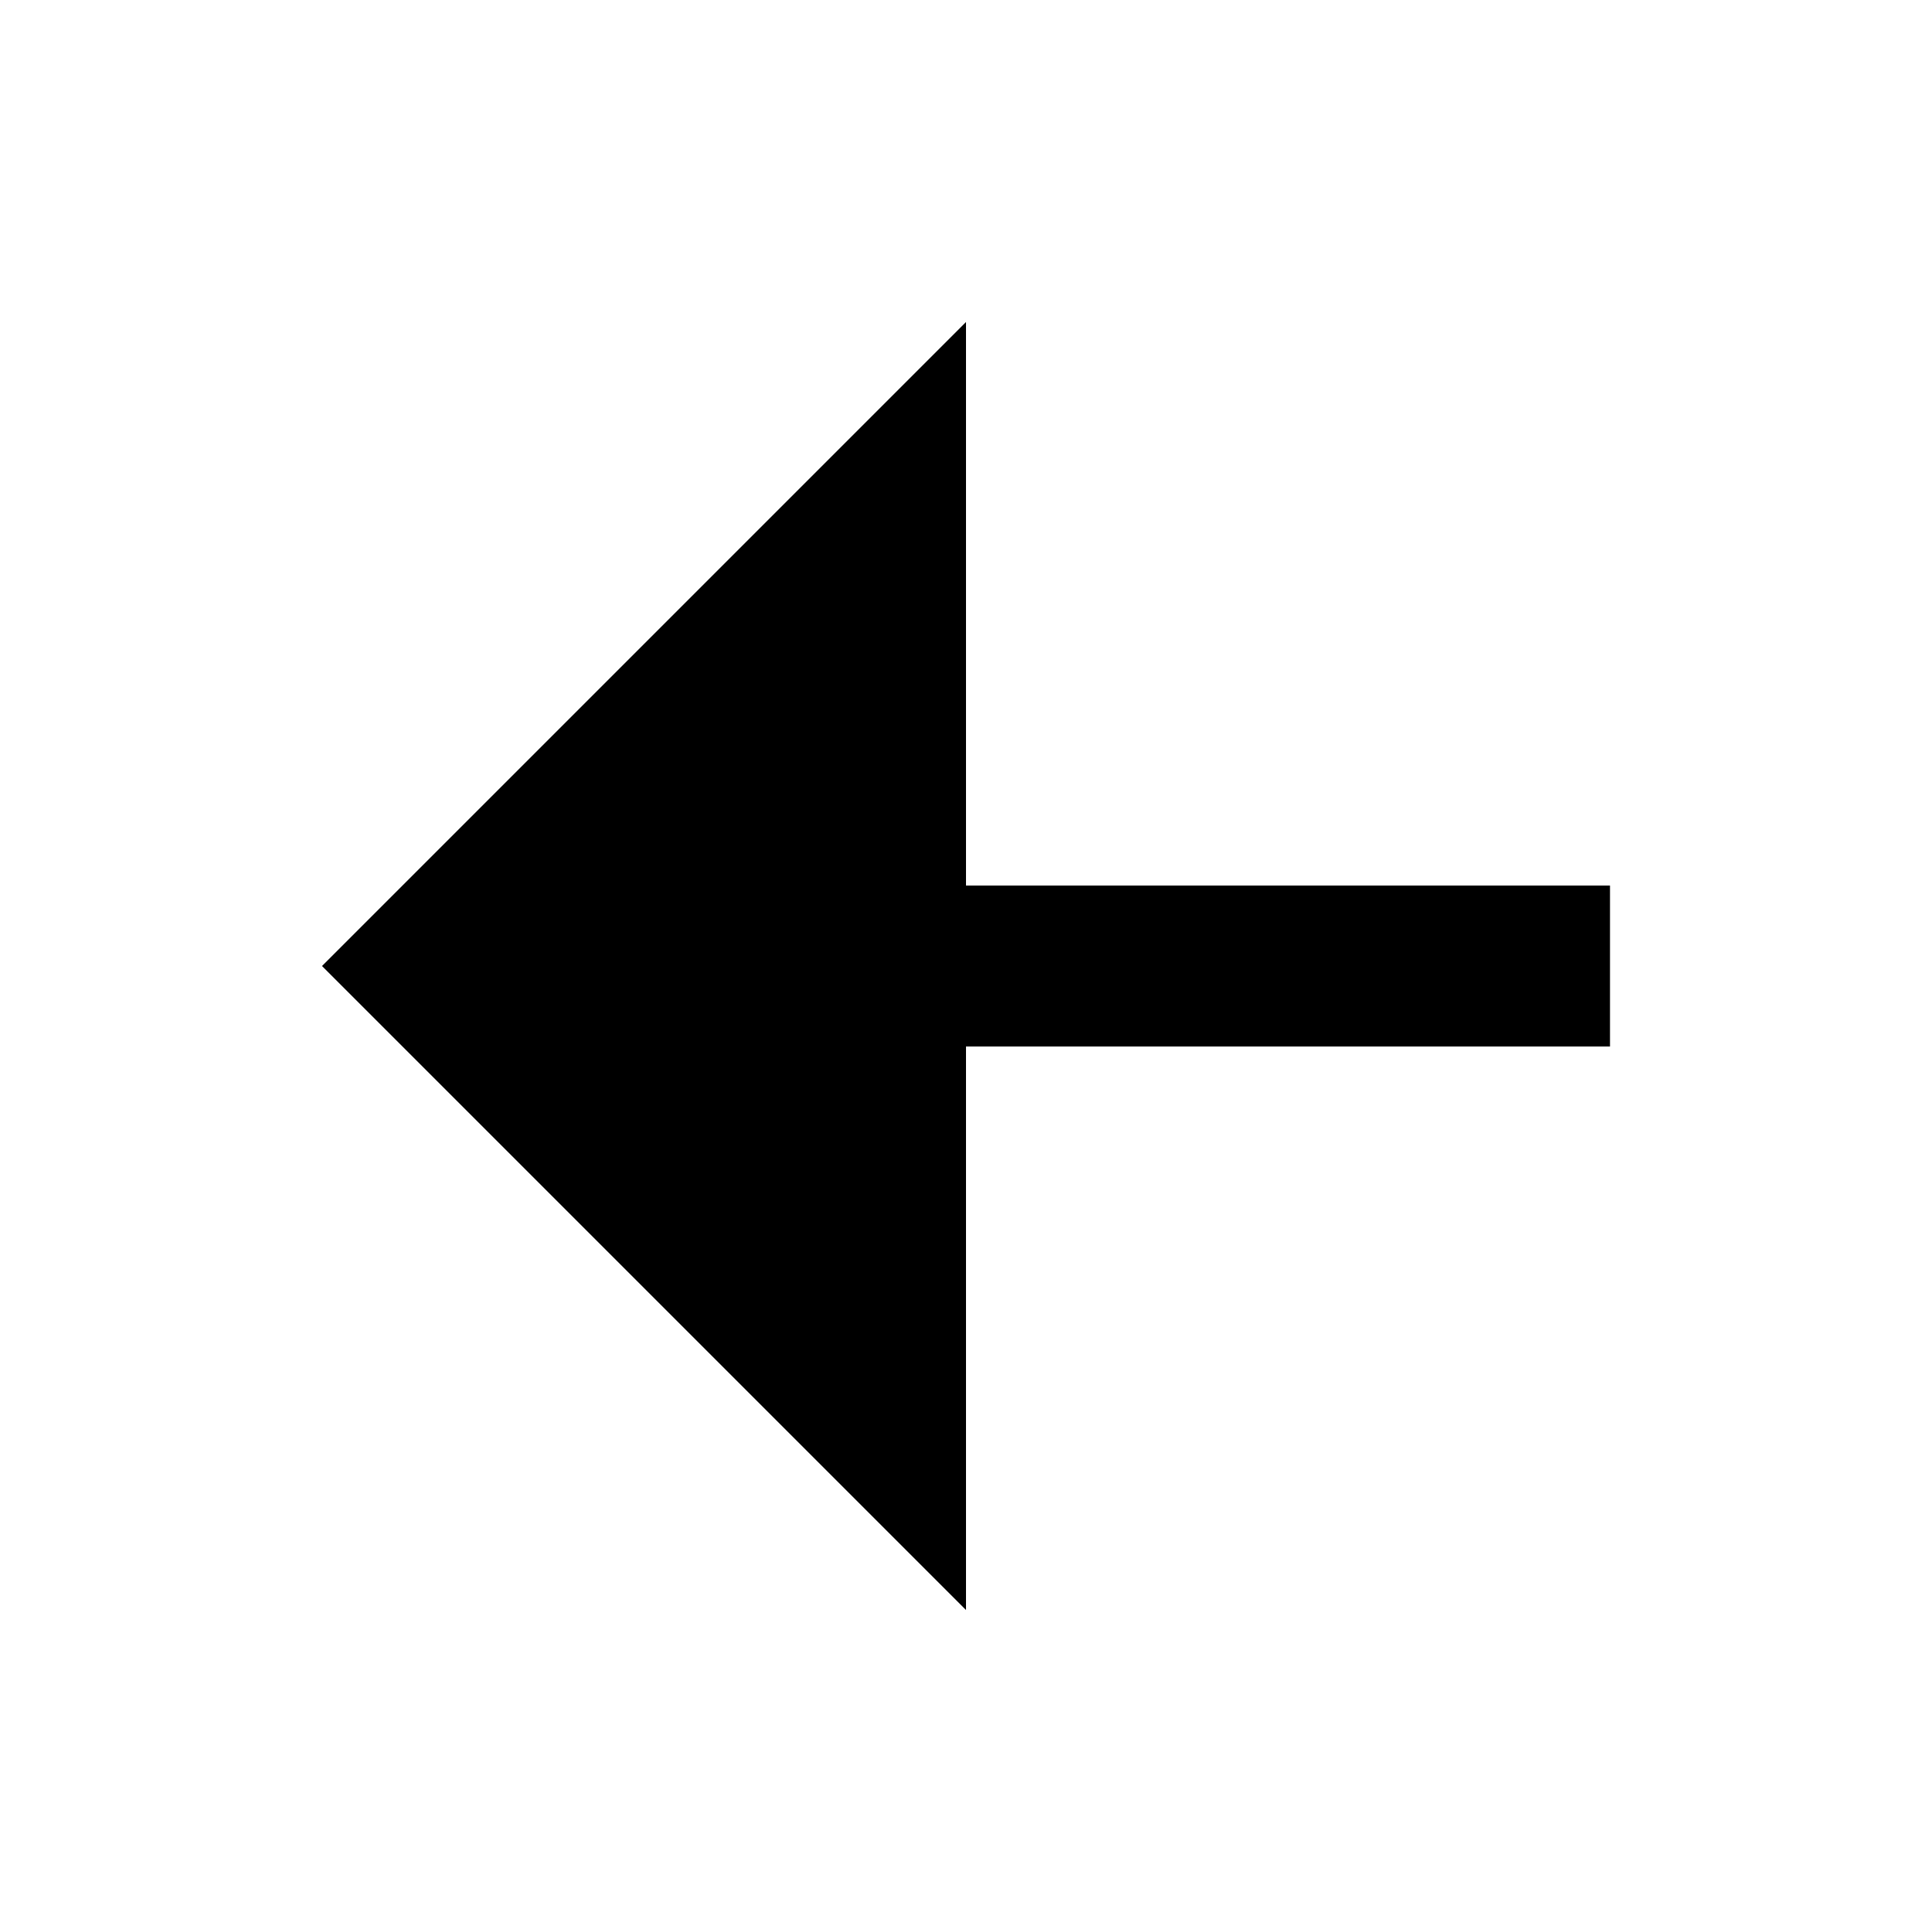 <svg width="24" height="24"  xmlns="http://www.w3.org/2000/svg"><g clip-path="url(#a)"><path d="M12 13v7l-8-8 8-8v7h8v2h-8Z" /></g><defs><clipPath id="a"><path fill="#fff" d="M0 0h24v24H0z"/></clipPath></defs></svg>